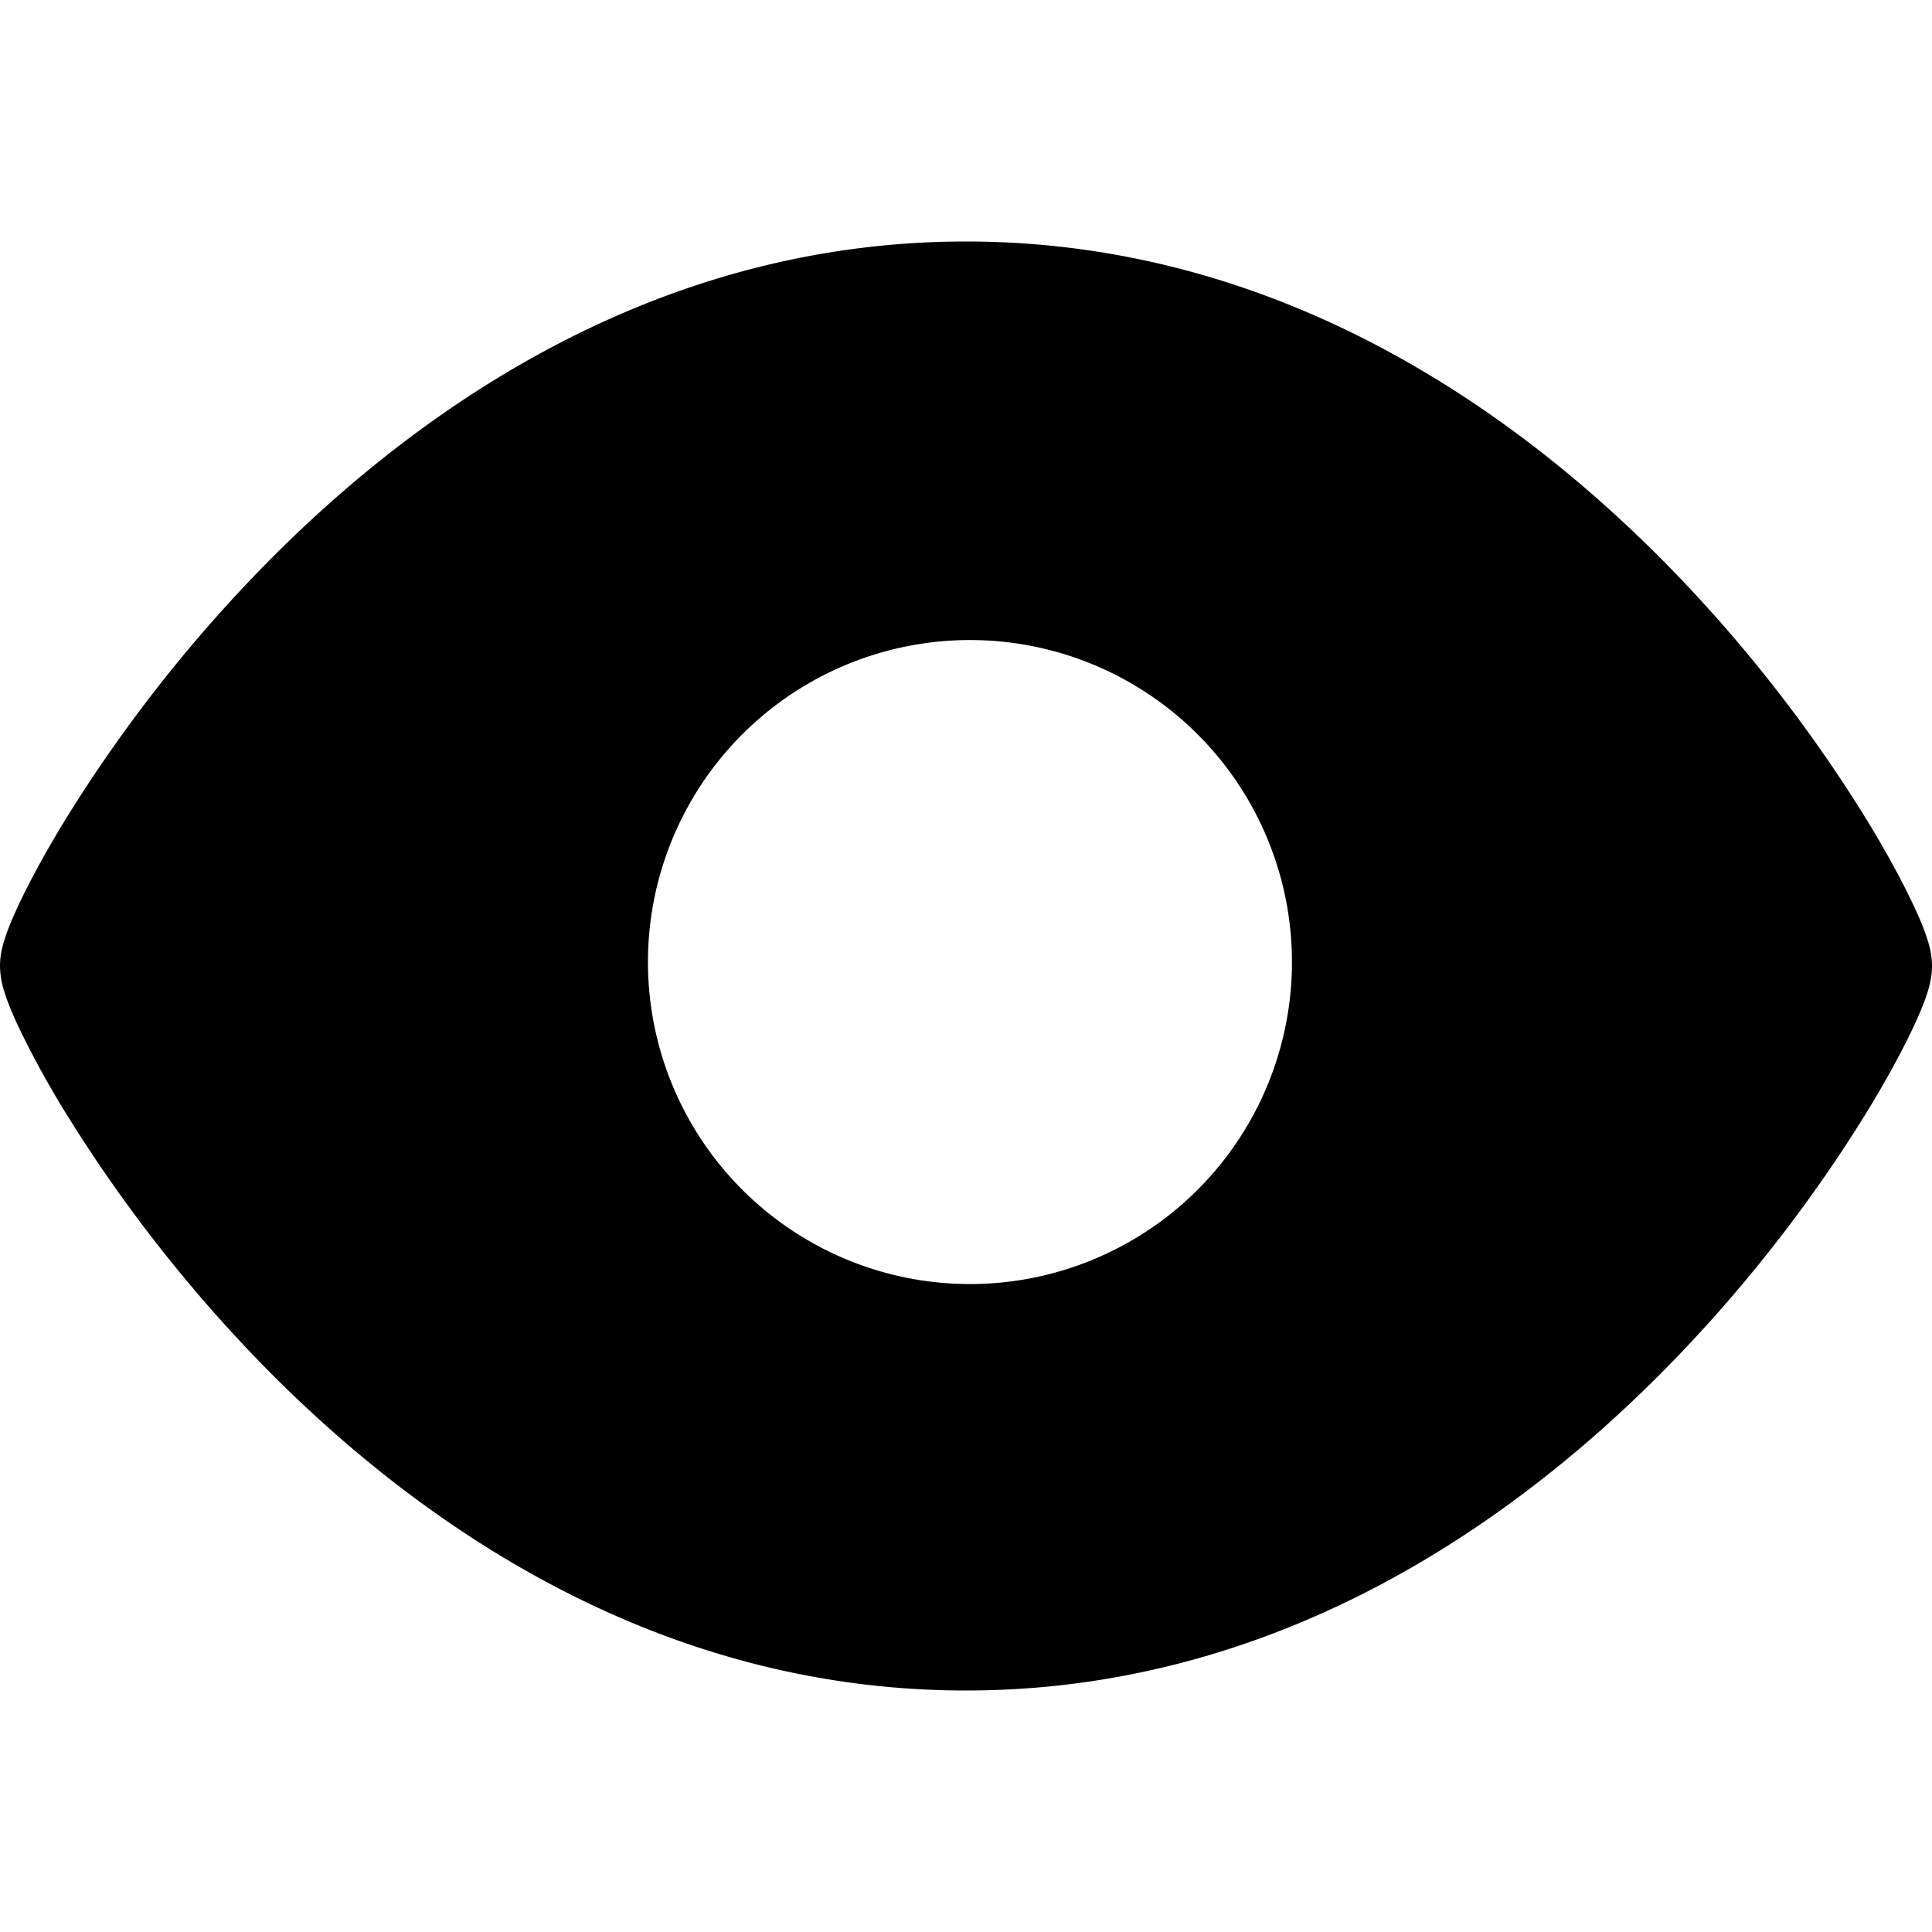 <svg xmlns="http://www.w3.org/2000/svg" width="24" height="24" fill="currentColor" viewBox="0 0 24 24">
  <path fill-rule="evenodd" d="M3.15 7.162C5.14 5.088 8.135 3 12 3c3.865 0 6.86 2.088 8.851 4.162a18.15 18.15 0 0 1 2.285 2.936c.259.417.46.785.599 1.074.063.127.12.256.17.388.022.058.041.117.058.177.012.047.037.147.037.263 0 .116-.025.216-.037.263-.017.06-.036.119-.058.177-.042.113-.1.245-.169.388-.14.289-.34.657-.6 1.074a18.124 18.124 0 0 1-2.286 2.936C18.86 18.912 15.864 21 12 21c-3.865 0-6.86-2.088-8.851-4.162a18.141 18.141 0 0 1-2.285-2.936 11.517 11.517 0 0 1-.599-1.074 4.378 4.378 0 0 1-.17-.388 2.443 2.443 0 0 1-.058-.177A1.06 1.06 0 0 1 0 12c0-.089.013-.177.037-.263.017-.06.036-.119.058-.177.042-.113.1-.245.169-.388.14-.289.34-.657.6-1.074A18.124 18.124 0 0 1 3.15 7.162Zm6.022 2.01a4 4 0 1 1 5.656 5.656 4 4 0 0 1-5.656-5.656Z" clip-rule="evenodd"/>
</svg>
